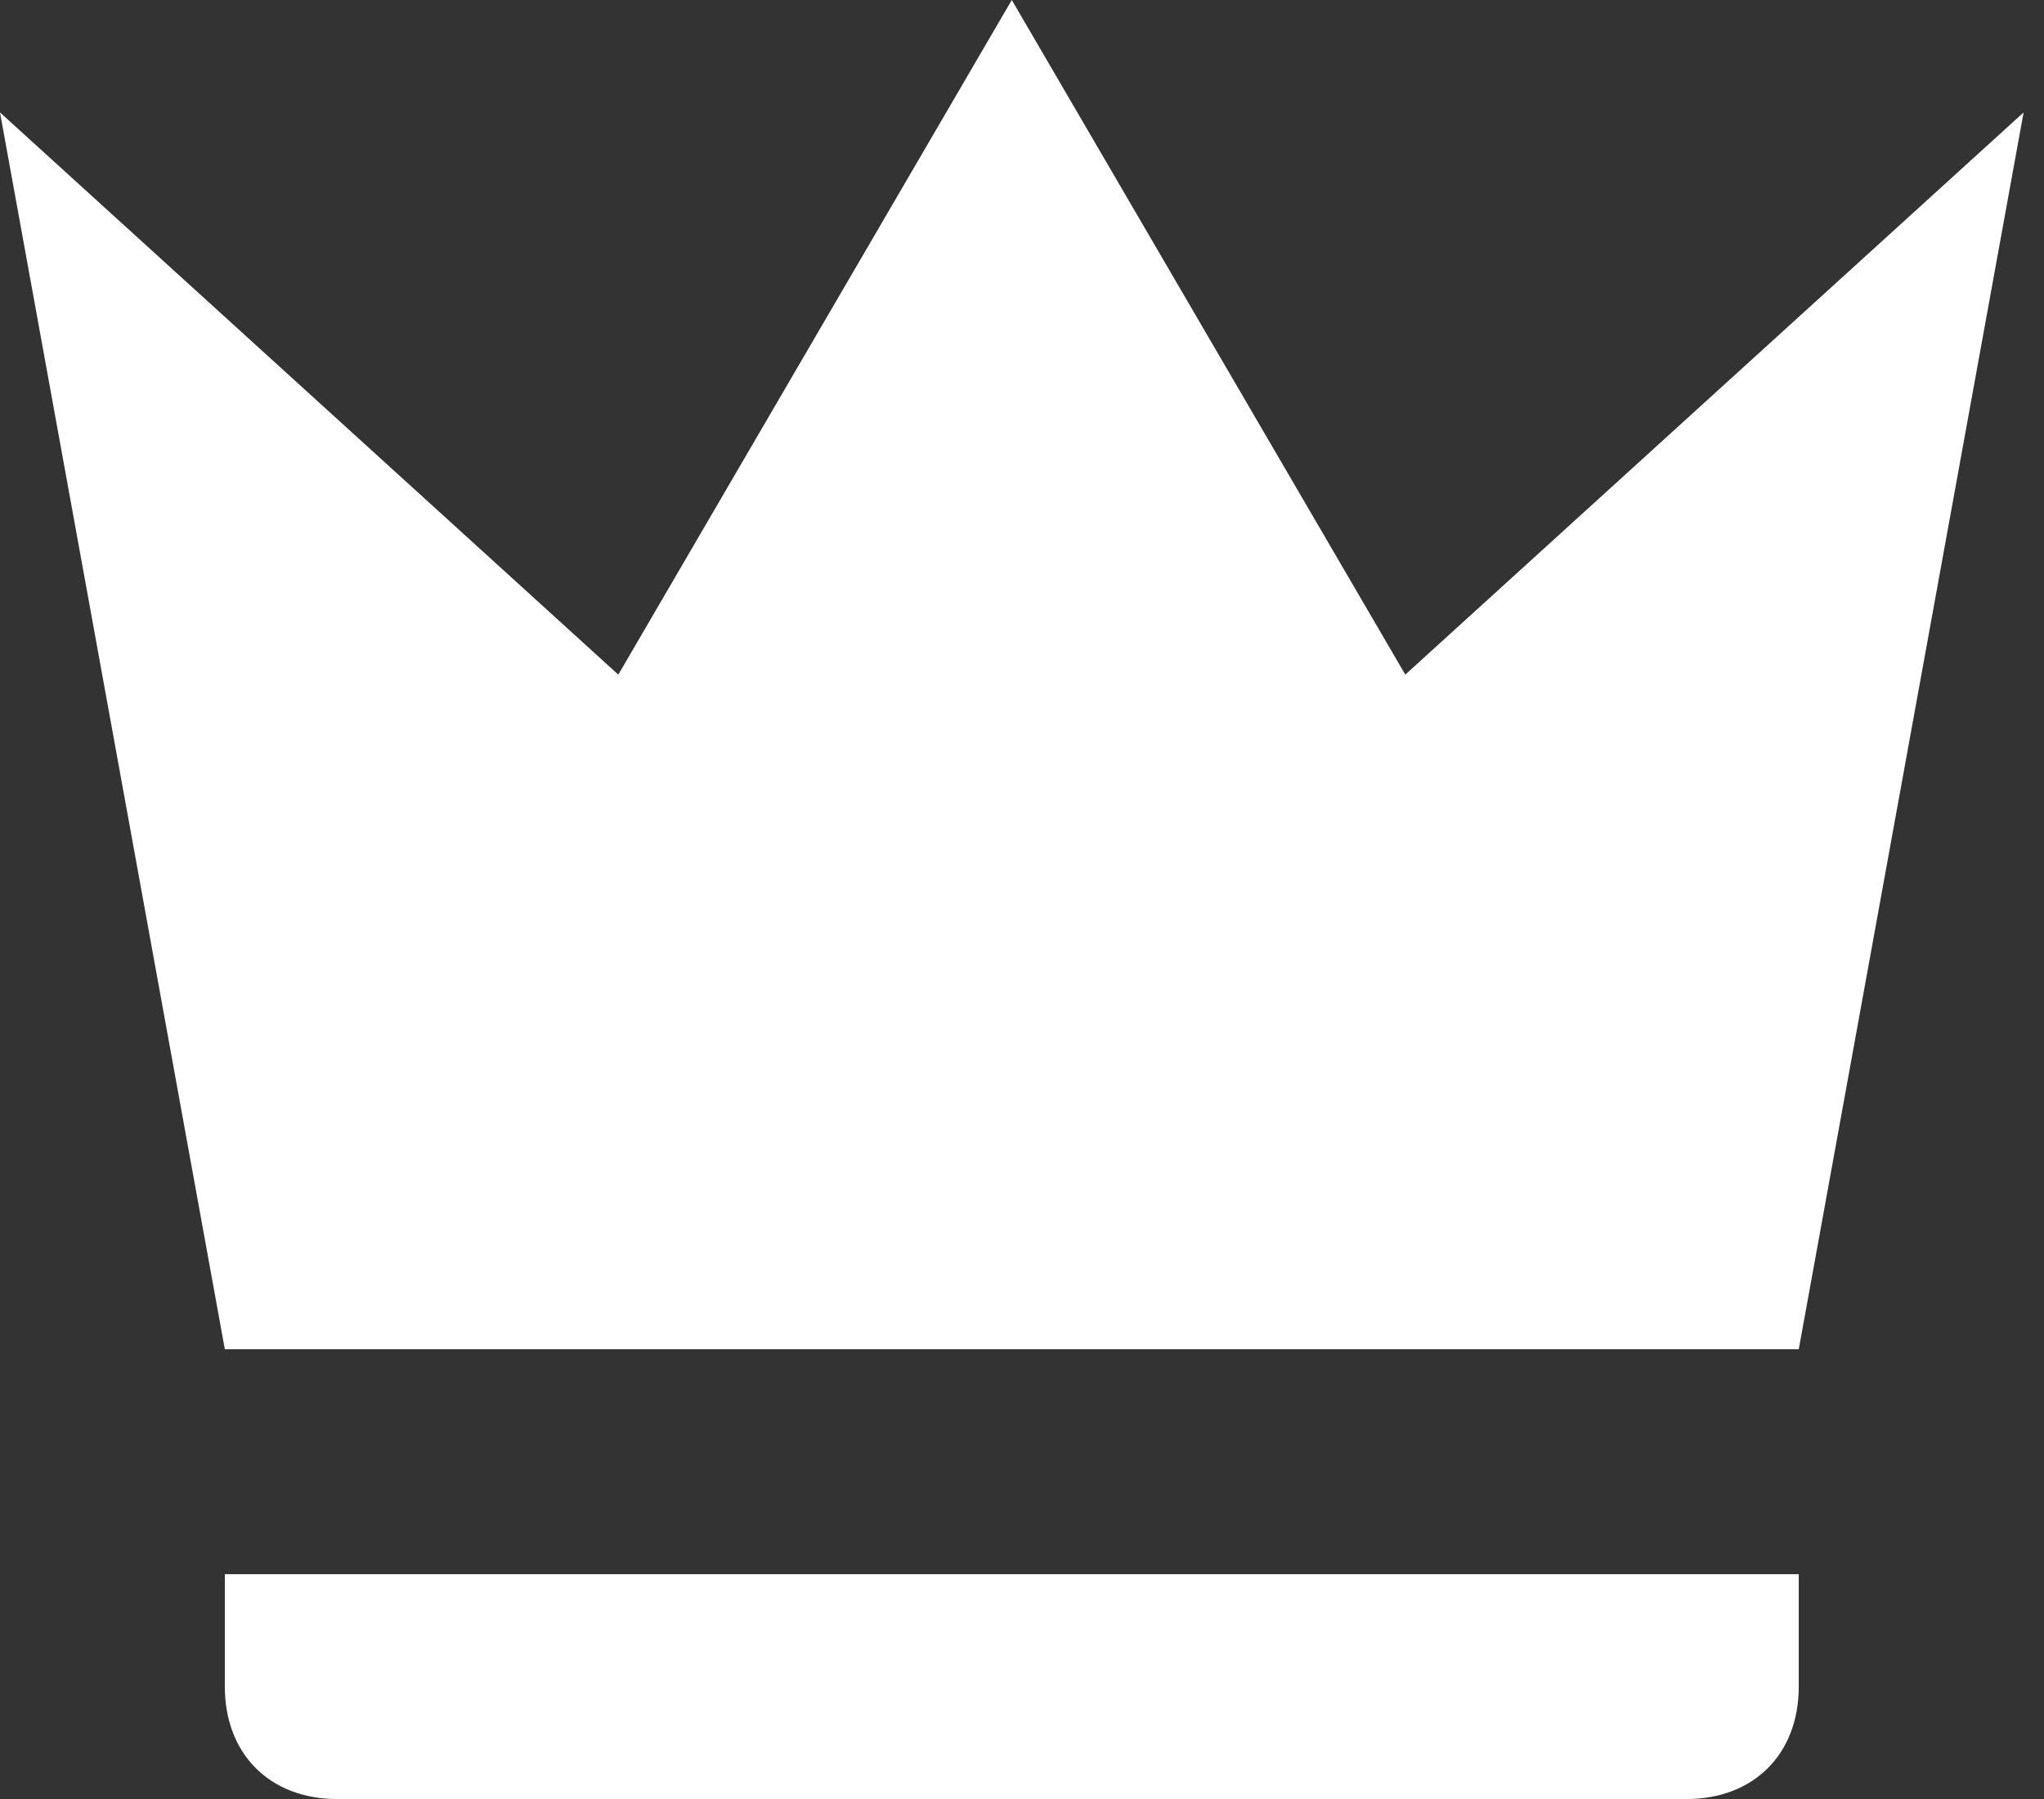 <svg width="50" height="44" viewBox="0 0 50 44" fill="none" xmlns="http://www.w3.org/2000/svg">
<rect x="0" y="0" width="50" height="44" fill="#333333" stroke="none"/>
<path d="M5.5 33L0 2.75L15.125 16.5L24.75 0L34.376 16.5L49.501 2.75L44.001 33H5.5ZM44.001 41.251C44.001 42.901 42.901 44.001 41.251 44.001H8.25C6.6 44.001 5.5 42.901 5.5 41.251V38.501H44.001V41.251Z" fill="white"/>
</svg>
